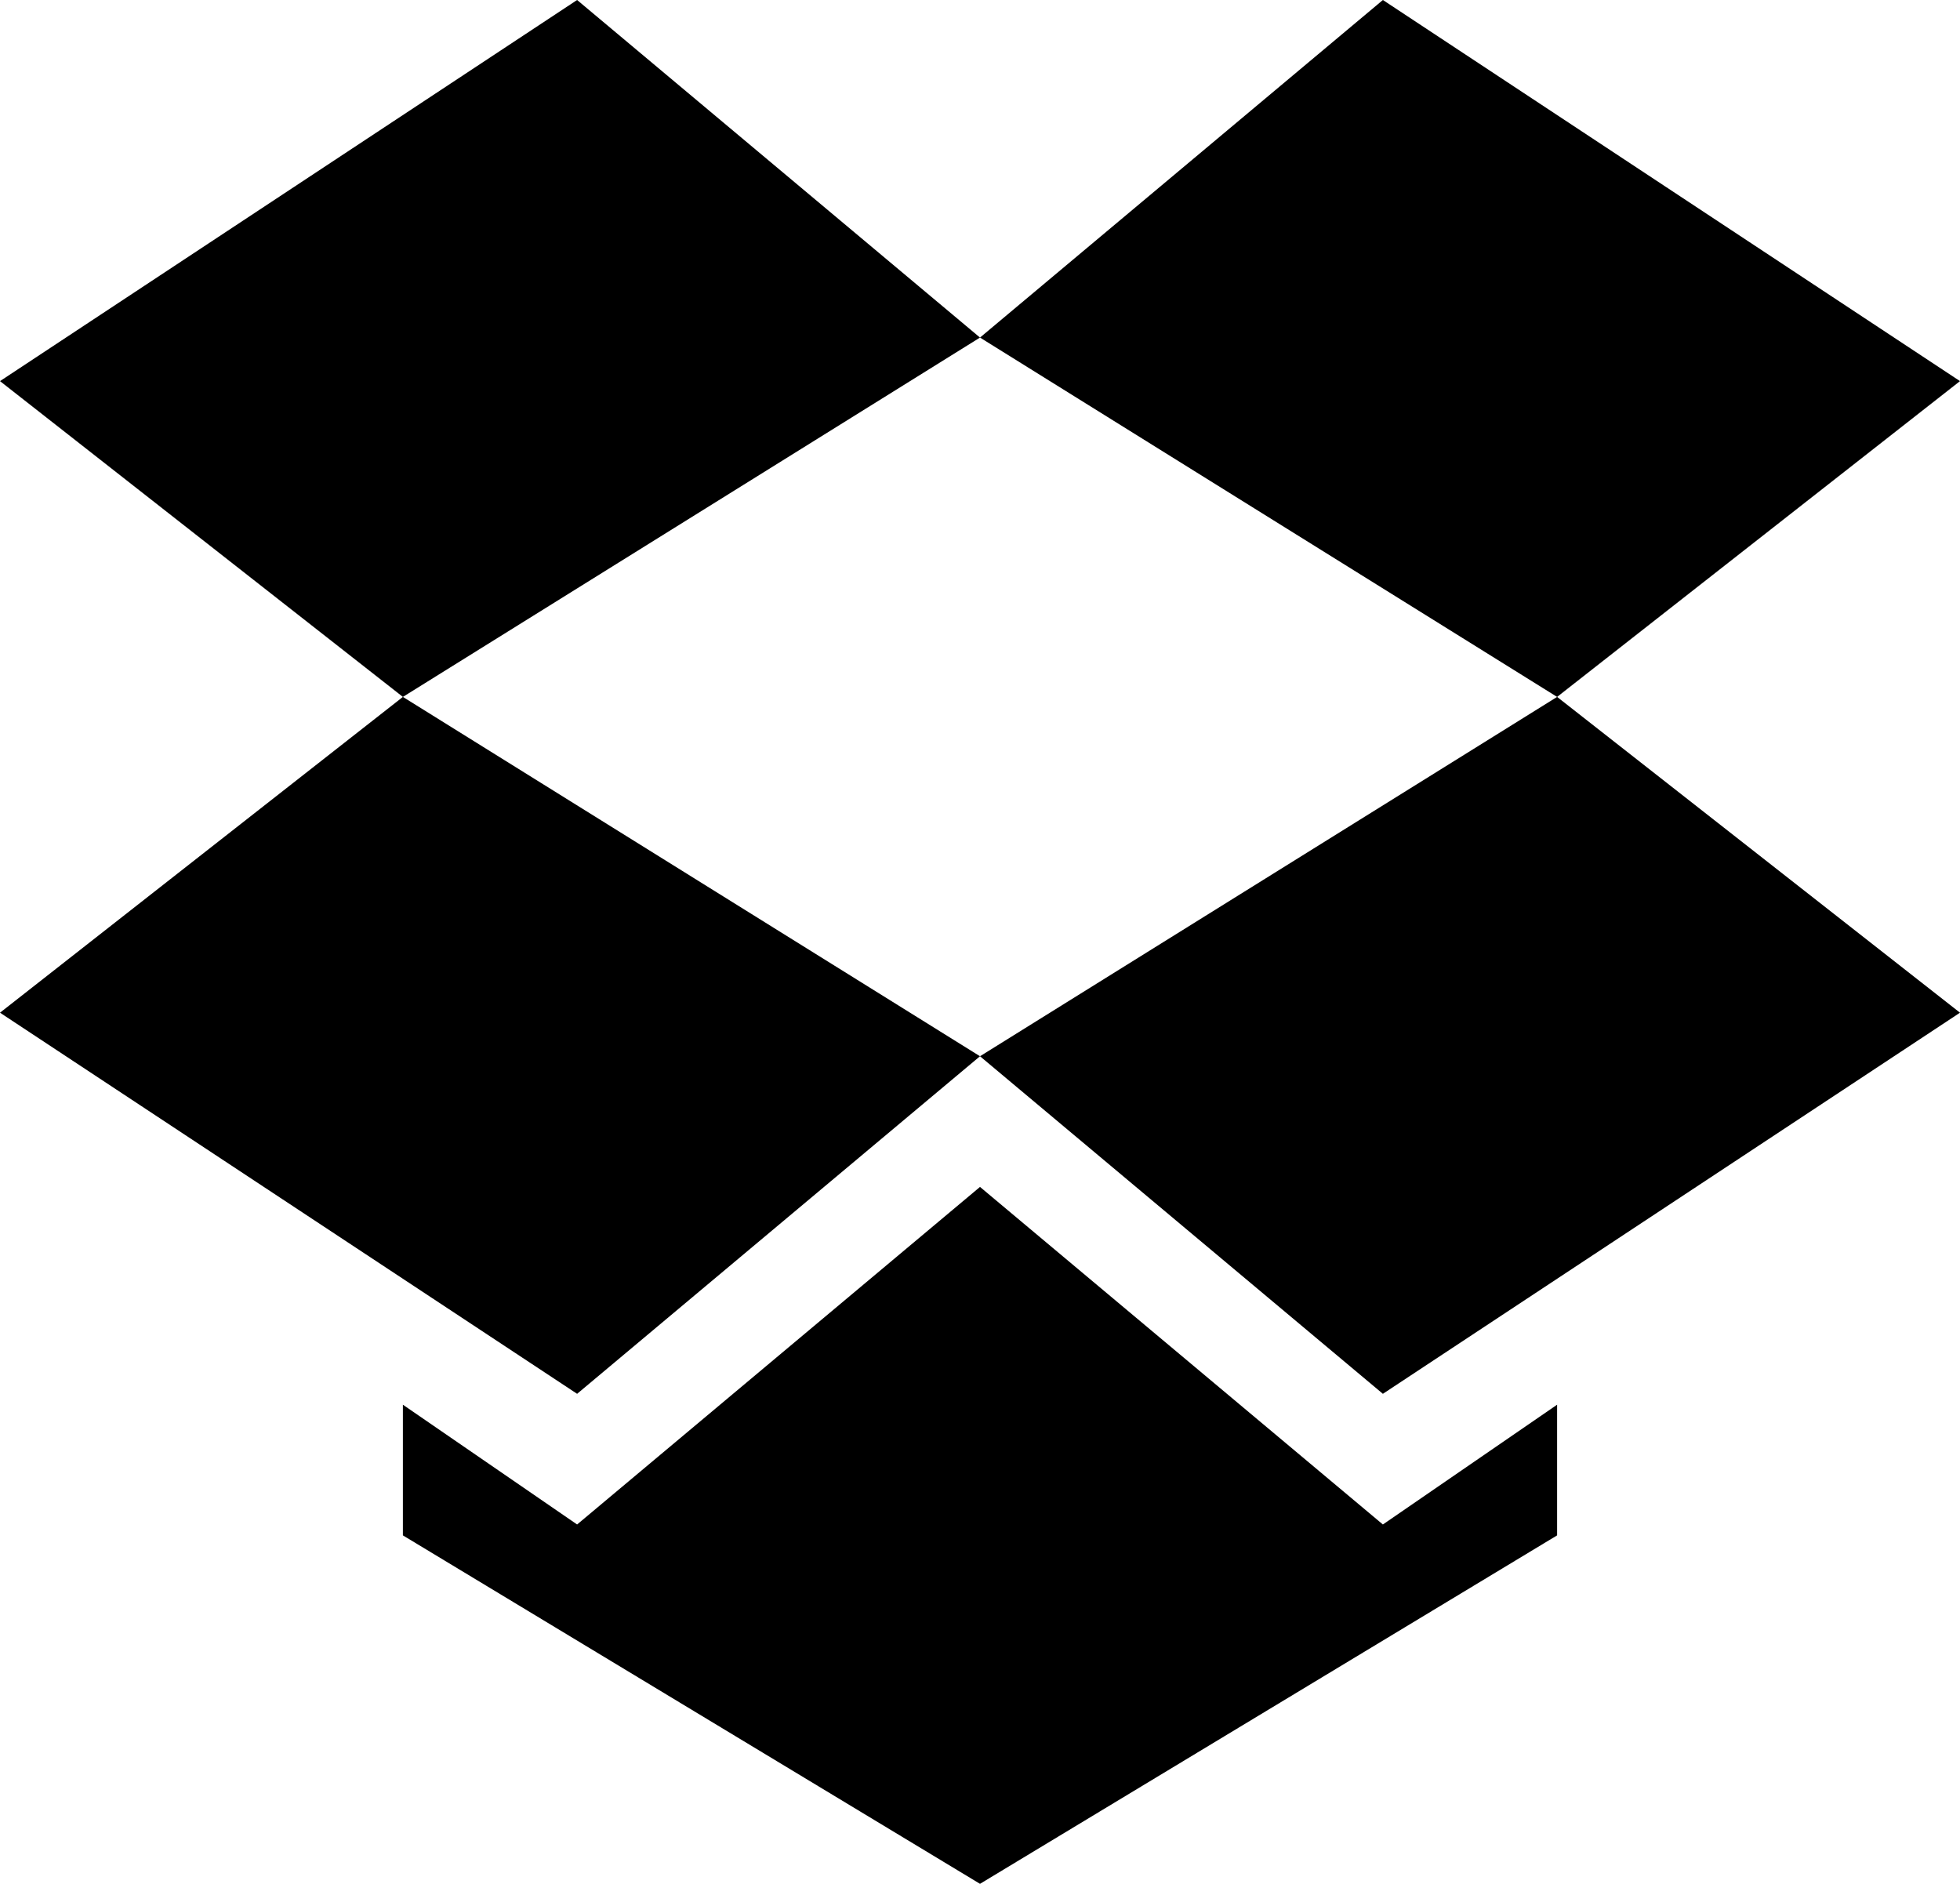 <svg xmlns="http://www.w3.org/2000/svg" version="1" viewBox="0 0 18 17.3"><path d="M0 9.3l5.3 3.5L9 9.7 3.7 6.4zM5.3 0L0 3.5l3.7 2.9L9 3.1zM18 3.5L12.7 0 9 3.1l5.3 3.3zM9 9.7l3.7 3.1L18 9.3l-3.7-2.9zm0 1.2L5.3 14l-1.6-1.1v1.2L9 17.3l5.3-3.2v-1.2L12.7 14z"/></svg>